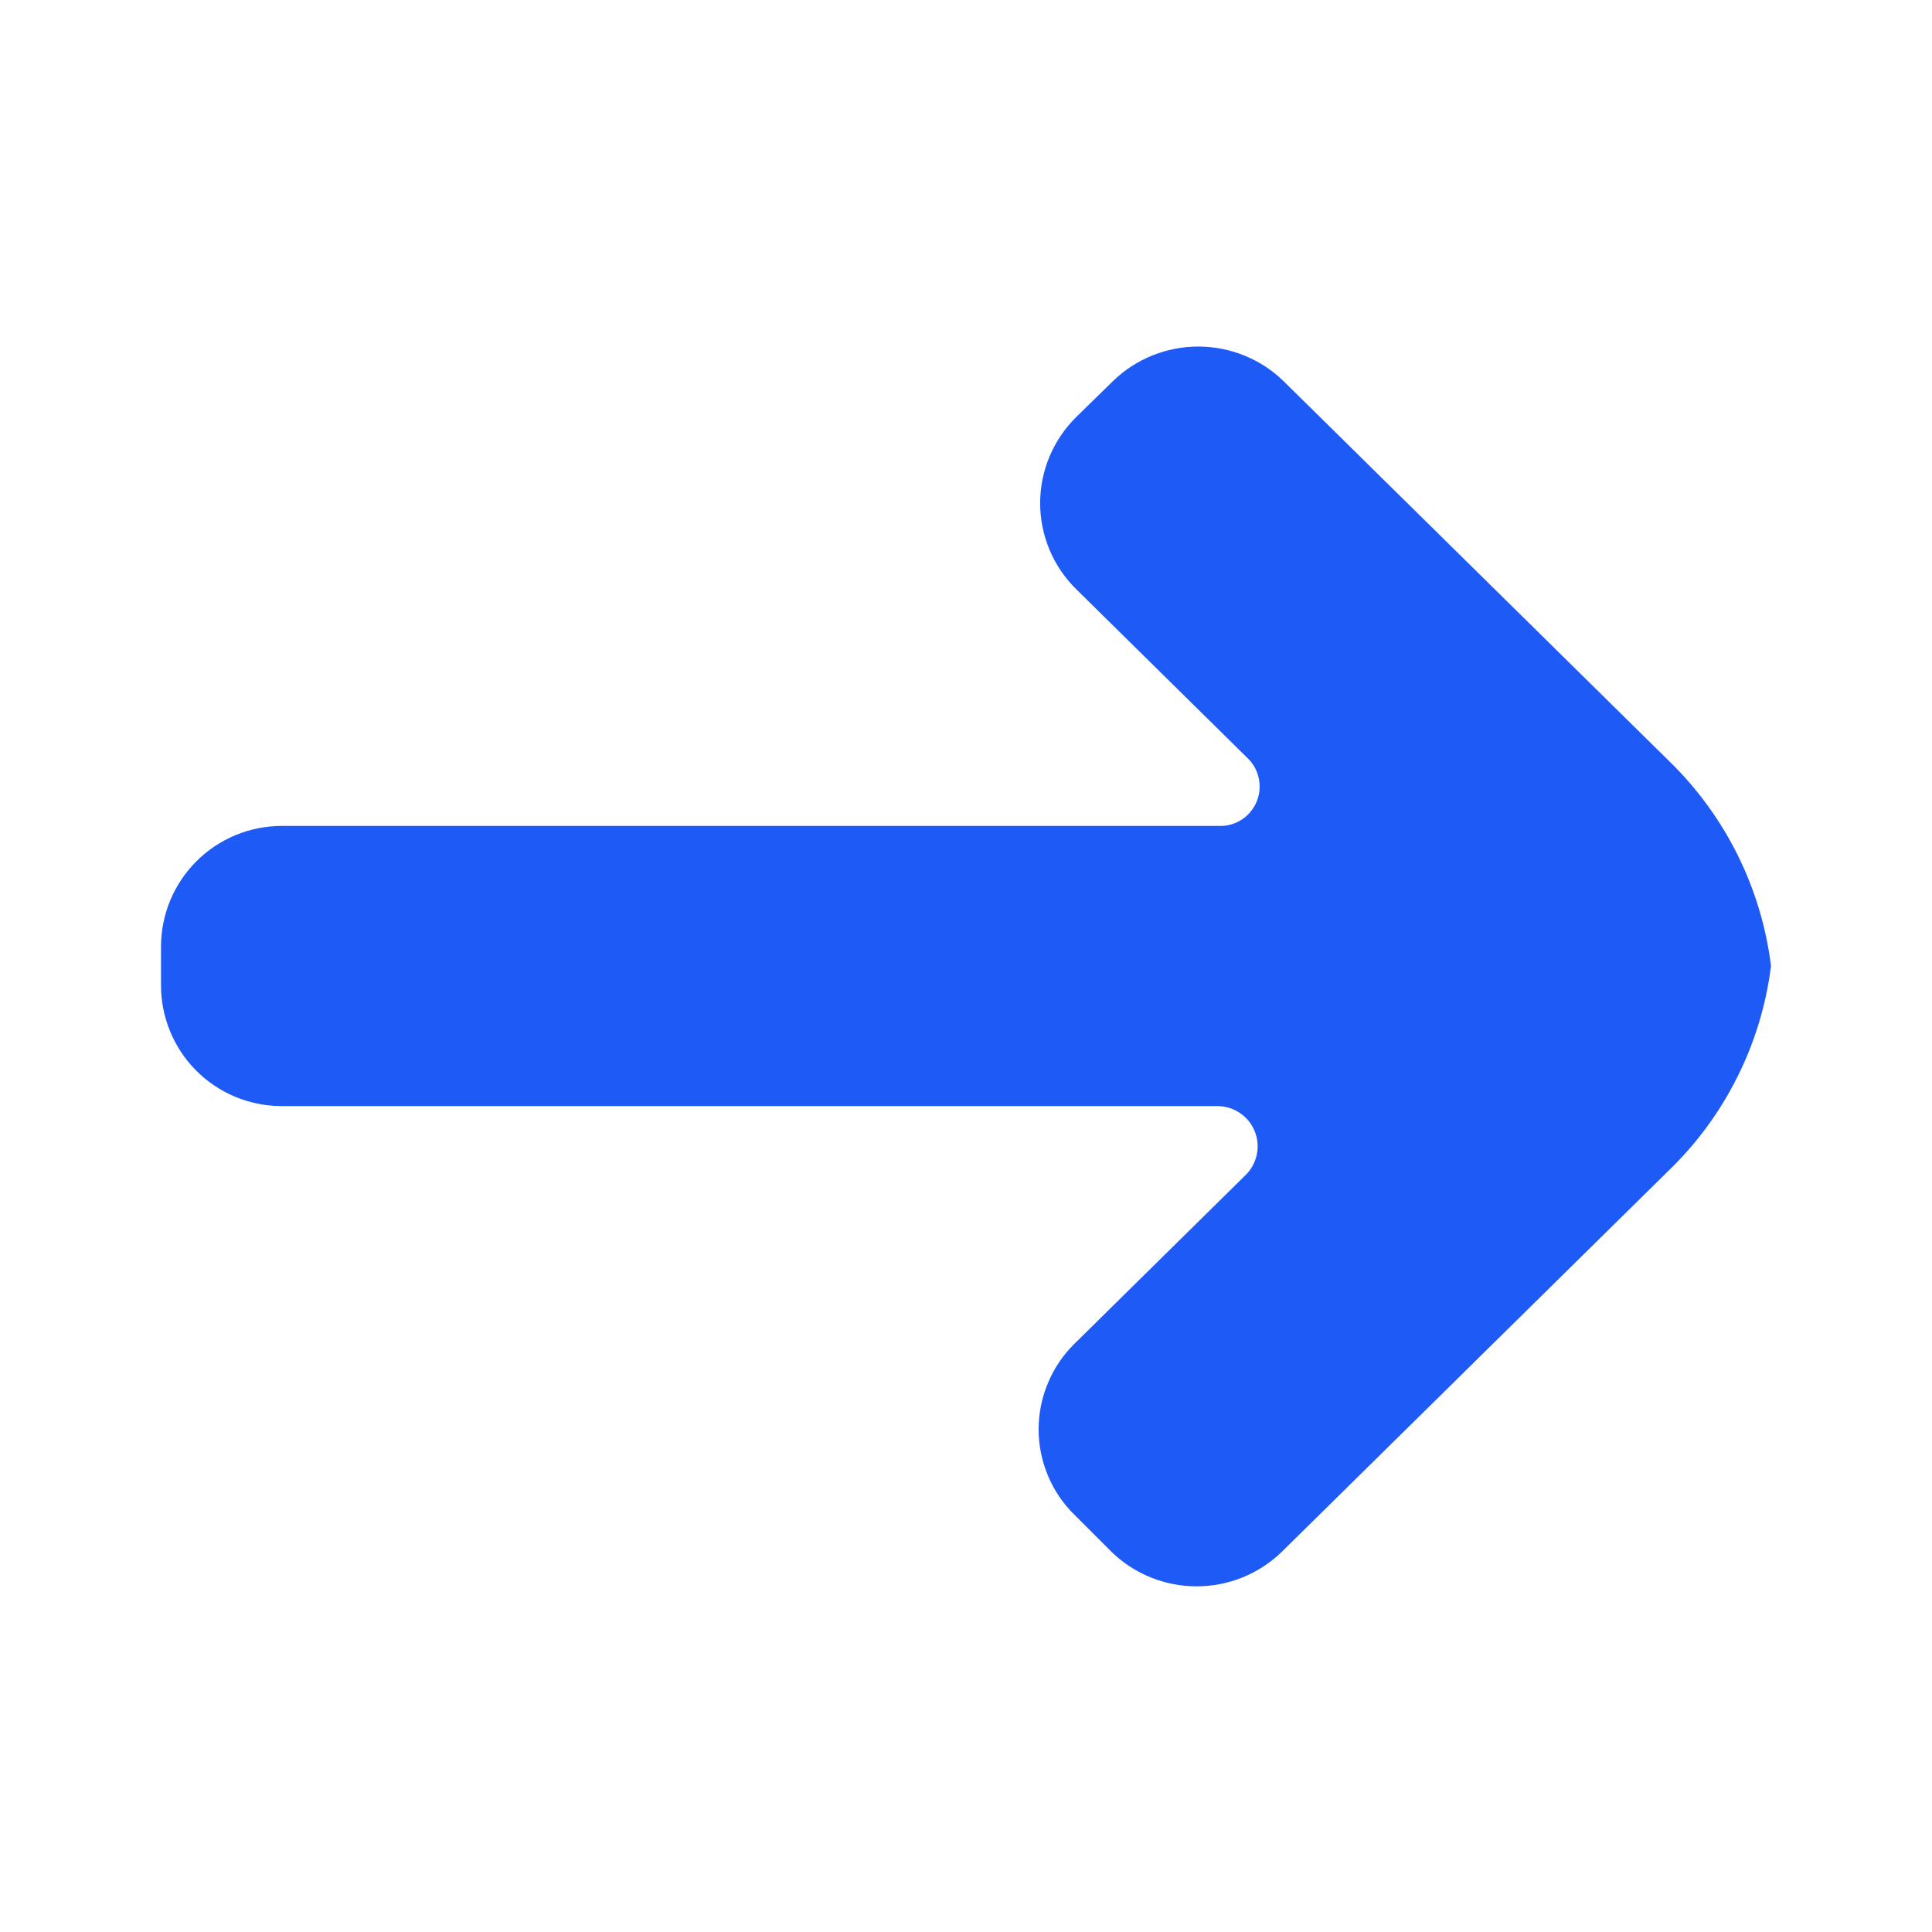 <svg width="24" height="24" viewBox="0 0 24 24" fill="none" xmlns="http://www.w3.org/2000/svg">
<path d="M3.48 13.74H15.12C15.22 13.74 15.318 13.769 15.401 13.825C15.484 13.88 15.549 13.959 15.586 14.052C15.624 14.145 15.633 14.246 15.612 14.344C15.591 14.442 15.542 14.531 15.47 14.6L13.35 16.69C13.208 16.829 13.095 16.995 13.019 17.178C12.942 17.361 12.902 17.557 12.902 17.755C12.902 17.954 12.942 18.15 13.019 18.333C13.095 18.516 13.208 18.682 13.35 18.82L13.81 19.28C14.093 19.554 14.472 19.706 14.865 19.706C15.258 19.706 15.637 19.554 15.92 19.28L20.72 14.55C21.426 13.872 21.878 12.972 22 12C21.881 11.035 21.436 10.139 20.74 9.46L15.94 4.73C15.657 4.457 15.278 4.305 14.885 4.305C14.492 4.305 14.113 4.457 13.83 4.73L13.37 5.18C13.228 5.32 13.115 5.487 13.038 5.67C12.961 5.854 12.921 6.051 12.921 6.25C12.921 6.45 12.961 6.647 13.038 6.831C13.115 7.014 13.228 7.181 13.37 7.32L15.49 9.41C15.564 9.478 15.615 9.567 15.636 9.665C15.658 9.763 15.649 9.865 15.611 9.957C15.573 10.05 15.507 10.129 15.423 10.183C15.339 10.237 15.24 10.264 15.14 10.26H3.5C3.102 10.26 2.721 10.418 2.439 10.7C2.158 10.981 2 11.363 2 11.76V12.24C2 12.635 2.155 13.013 2.432 13.294C2.709 13.575 3.086 13.735 3.48 13.74Z" fill="#1E5AF6"/>
</svg>

